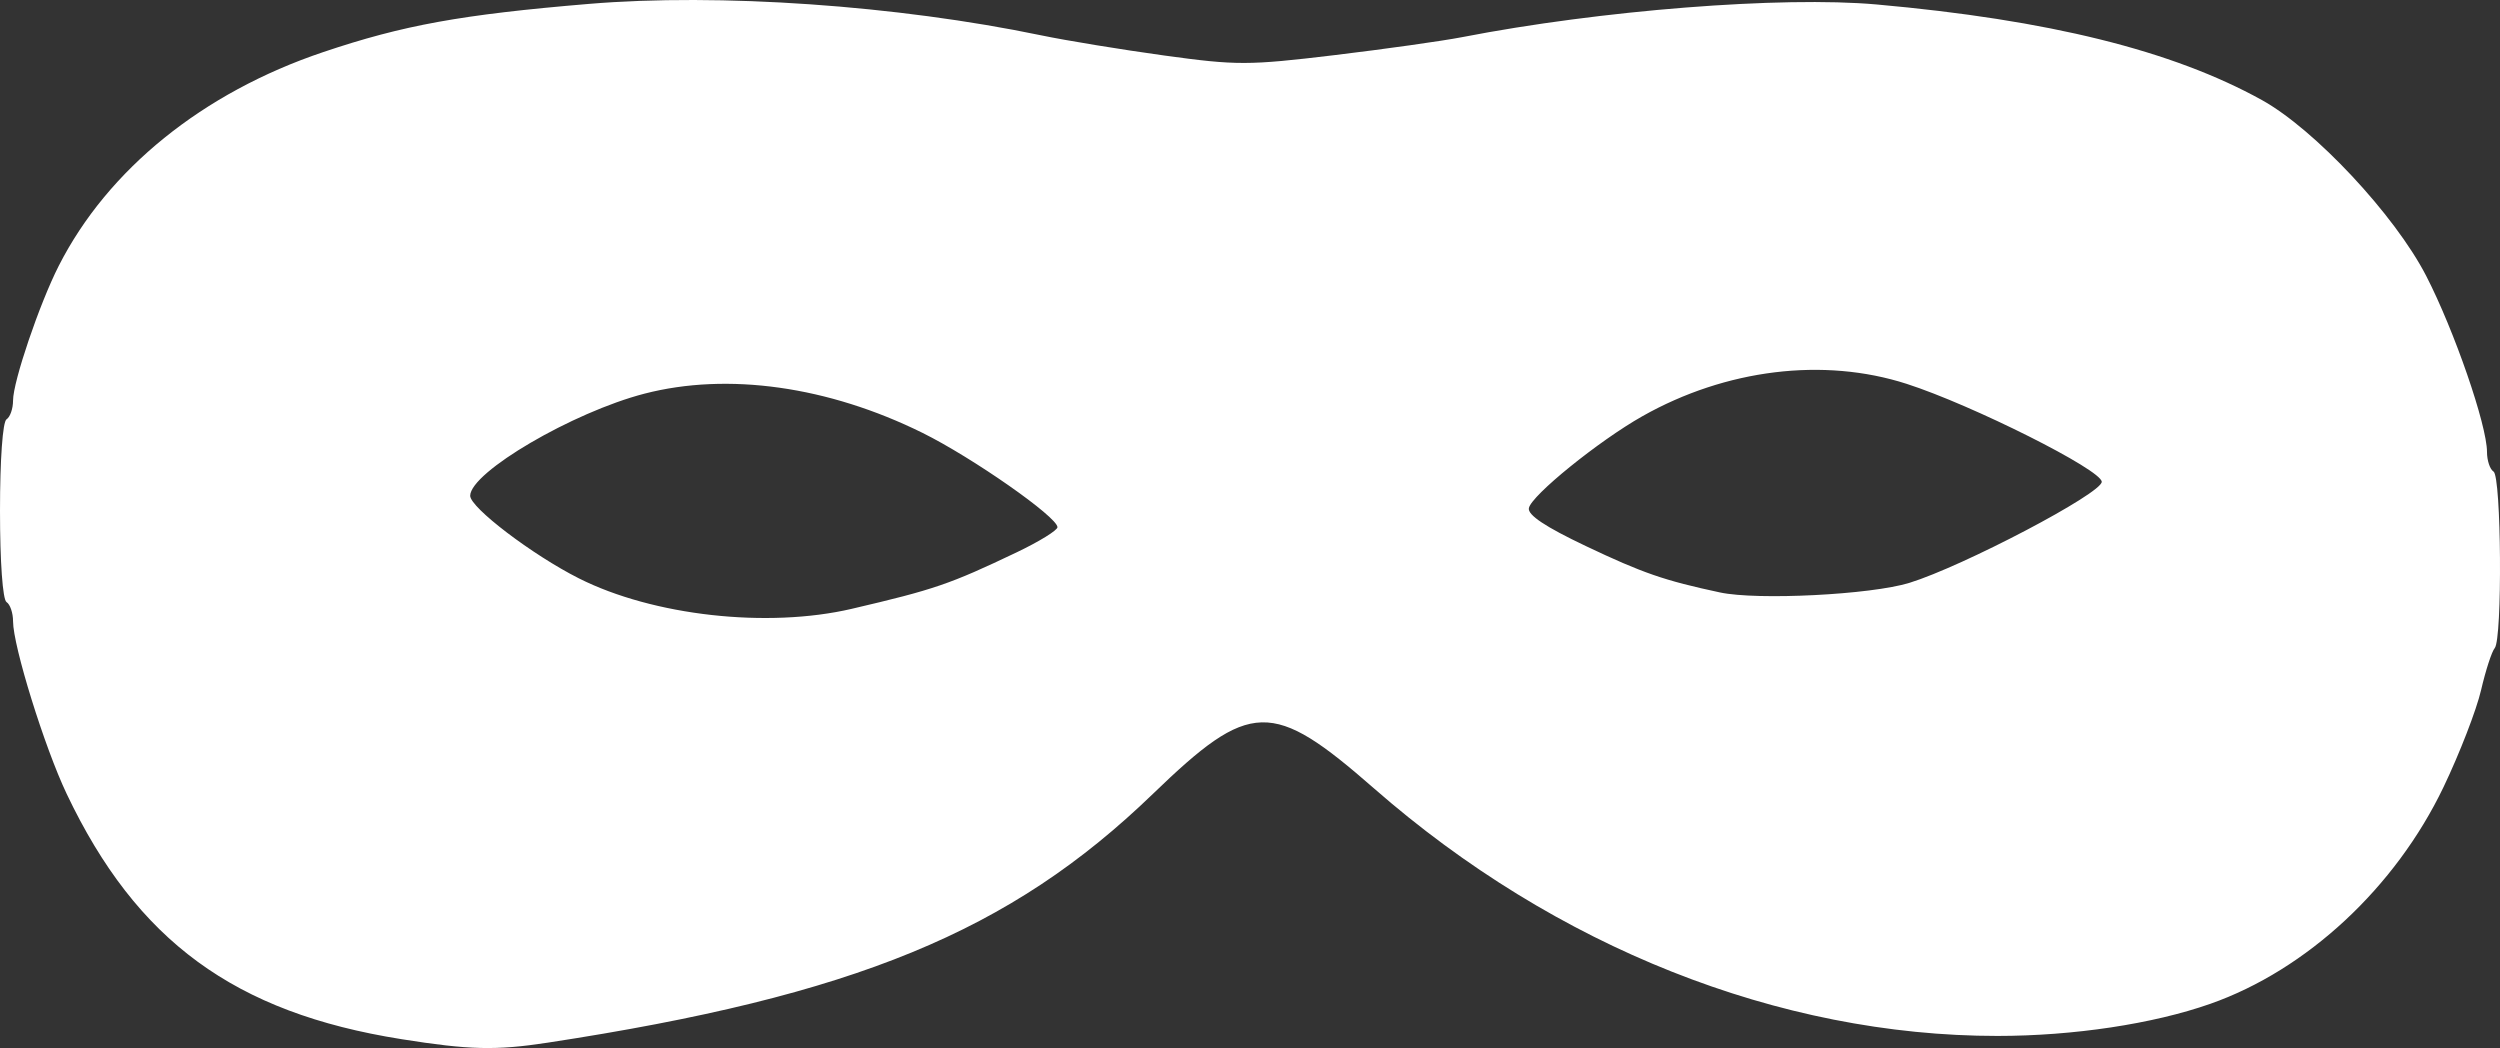 <?xml version="1.0" encoding="UTF-8" standalone="no"?>
<!-- Created with Inkscape (http://www.inkscape.org/) -->

<svg
   xmlns:dc="http://purl.org/dc/elements/1.1/"
   xmlns:cc="http://creativecommons.org/ns#"
   xmlns:rdf="http://www.w3.org/1999/02/22-rdf-syntax-ns#"
   xmlns:svg="http://www.w3.org/2000/svg"
   xmlns="http://www.w3.org/2000/svg"
   xmlns:sodipodi="http://sodipodi.sourceforge.net/DTD/sodipodi-0.dtd"
   xmlns:inkscape="http://www.inkscape.org/namespaces/inkscape"
   version="1.1"
   id="svg100"
   width="382.993"
   height="160.556"
   viewBox="0 0 382.993 160.556"
   sodipodi:docname="block4.svg"
   inkscape:version="0.92.1 r15371">
  <rect x="0" y="0" width="382.993" height="160.556" fill="#333333" stroke="none"/>
  <defs
     id="defs104" />
  <sodipodi:namedview
     pagecolor="#ffffff"
     bordercolor="#666666"
     borderopacity="1"
     objecttolerance="10"
     gridtolerance="10"
     guidetolerance="10"
     inkscape:pageopacity="0"
     inkscape:pageshadow="2"
     inkscape:window-width="1920"
     inkscape:window-height="1017"
     id="namedview102"
     showgrid="false"
     fit-margin-top="0"
     fit-margin-left="0"
     fit-margin-right="0"
     fit-margin-bottom="0"
     inkscape:zoom="1.0486597"
     inkscape:cx="310.99645"
     inkscape:cy="-71.435625"
     inkscape:window-x="-8"
     inkscape:window-y="-8"
     inkscape:window-maximized="1"
     inkscape:current-layer="svg100" />
  <path
     style="fill:#ffffff"
     d="M 61.5,159.197 C 35.919,155.135 20.944,144.163 10.217,121.623 6.823,114.491 2,98.973 2,95.185 2,93.904 1.55,92.578 1,92.238 0.414,91.876 0,86.08 0,78.238 c 0,-7.843 0.414,-13.638 1,-14 C 1.55,63.898 2,62.6 2,61.354 2,58.454 6.047,46.529 9.004,40.719 16.518,25.95 31.062,14.194 49.5,7.986 61.787,3.848 70.662,2.237 90.196,0.599 110.13,-1.073 137.479,0.826 159.5,5.412 c 3.85,0.802 12.35,2.194 18.889,3.095 11.075,1.525 12.855,1.522 26,-0.055 C 212.15,7.52 220.975,6.277 224,5.689 c 21.161,-4.116 48.948,-6.305 63.5,-5.004 26.37,2.358 45.301,7.054 59,14.634 8.089,4.476 20.373,17.612 25.171,26.919 4.307,8.353 9.329,22.886 9.329,26.993 0,1.314 0.45,2.667 1,3.007 1.204,0.744 1.372,25.668 0.183,27.05 -0.45,0.522 -1.392,3.425 -2.094,6.45 -0.702,3.025 -3.285,9.694 -5.739,14.82 -7.377,15.41 -20.952,28.029 -35.744,33.227 -8.749,3.075 -20.955,4.916 -32.606,4.917 -33.441,0.003 -67.707,-13.601 -95.5,-37.916 -15.637,-13.68 -18.934,-13.598 -33.897,0.852 -21.856,21.107 -45.697,30.905 -92.685,38.093 -7.969,1.219 -11.984,1.123 -22.418,-0.534 z m 69,-65.931 c 12.654,-2.955 14.992,-3.755 25.25,-8.649 3.438,-1.64 6.25,-3.373 6.25,-3.851 0,-1.563 -13.037,-10.676 -20.679,-14.454 -14.438,-7.139 -29.837,-9.309 -42.597,-6.003 -10.979,2.845 -26.627,12.006 -26.693,15.628 -0.033,1.802 9.532,9.077 16.648,12.663 11.377,5.733 28.886,7.687 41.821,4.667 z m 162,-3.969 c 8.243,-2.545 29.503,-13.713 29.48,-15.487 -0.023,-1.822 -19.838,-11.769 -29.895,-15.008 -12.711,-4.093 -27.696,-2.257 -40.472,4.96 -6.694,3.781 -17.021,12.14 -17.394,14.079 -0.203,1.052 2.512,2.861 8.72,5.811 8.707,4.138 12.028,5.286 20.561,7.11 5.736,1.226 23.128,0.347 29,-1.466 z"
     id="path136"
     inkscape:connector-curvature="0" />
</svg>
